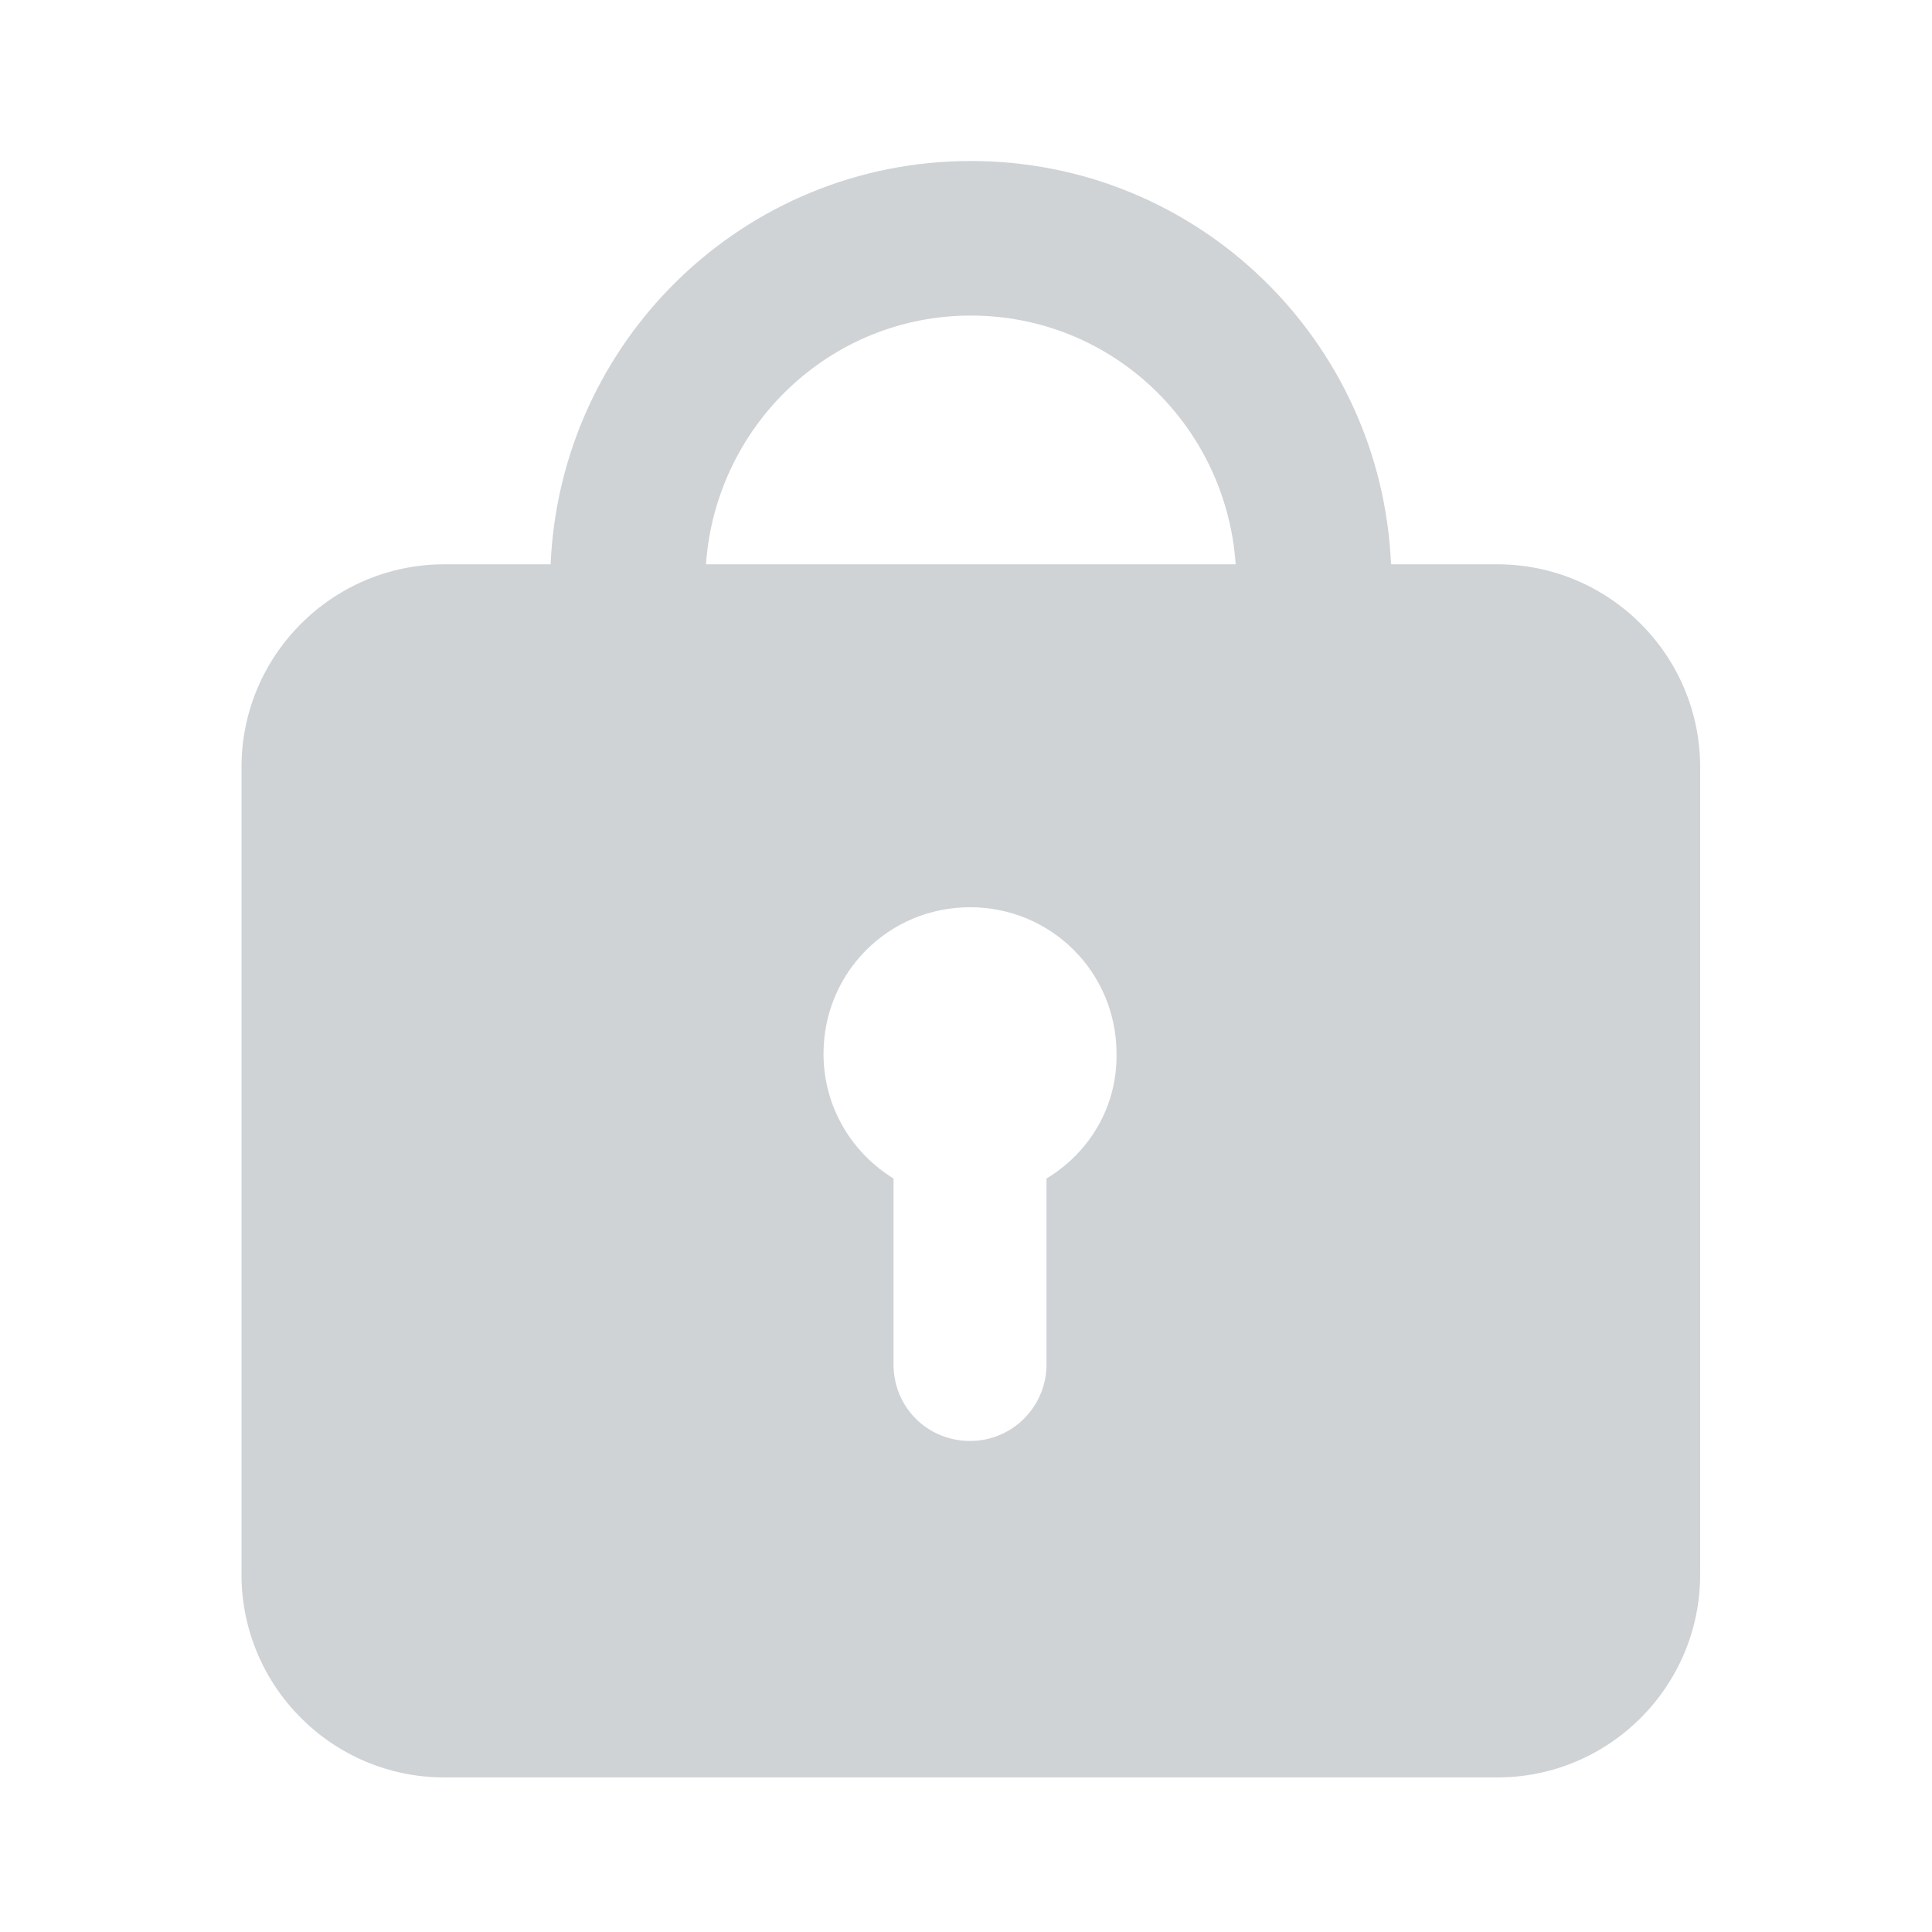 <svg width="24" height="24" viewBox="0 0 24 24" fill="none" xmlns="http://www.w3.org/2000/svg">
<path fill-rule="evenodd" clip-rule="evenodd" d="M12.06 3.92C10.31 3.92 8.89 5.29 8.77 7.01H6.84C6.96 4.23 9.24 2 12.06 2C14.88 2 17.16 4.23 17.28 7.01H15.35C15.23 5.28 13.81 3.92 12.06 3.92ZM5.52 7.01H18.6C19.99 7.01 21.12 8.14 21.12 9.53V19.56C21.12 20.95 19.99 22.08 18.6 22.08H5.52C4.13 22.08 3 20.95 3 19.56V9.53C3 8.14 4.13 7.01 5.52 7.01ZM13 16.95V14.64C13.53 14.32 13.88 13.75 13.87 13.09C13.87 12.08 13.06 11.27 12.05 11.27C11.04 11.27 10.23 12.08 10.23 13.09C10.23 13.75 10.58 14.32 11.1 14.64V16.95C11.1 17.48 11.52 17.9 12.05 17.9C12.58 17.9 13 17.47 13 16.95Z" fill="#CFD3D6"/>
</svg>
